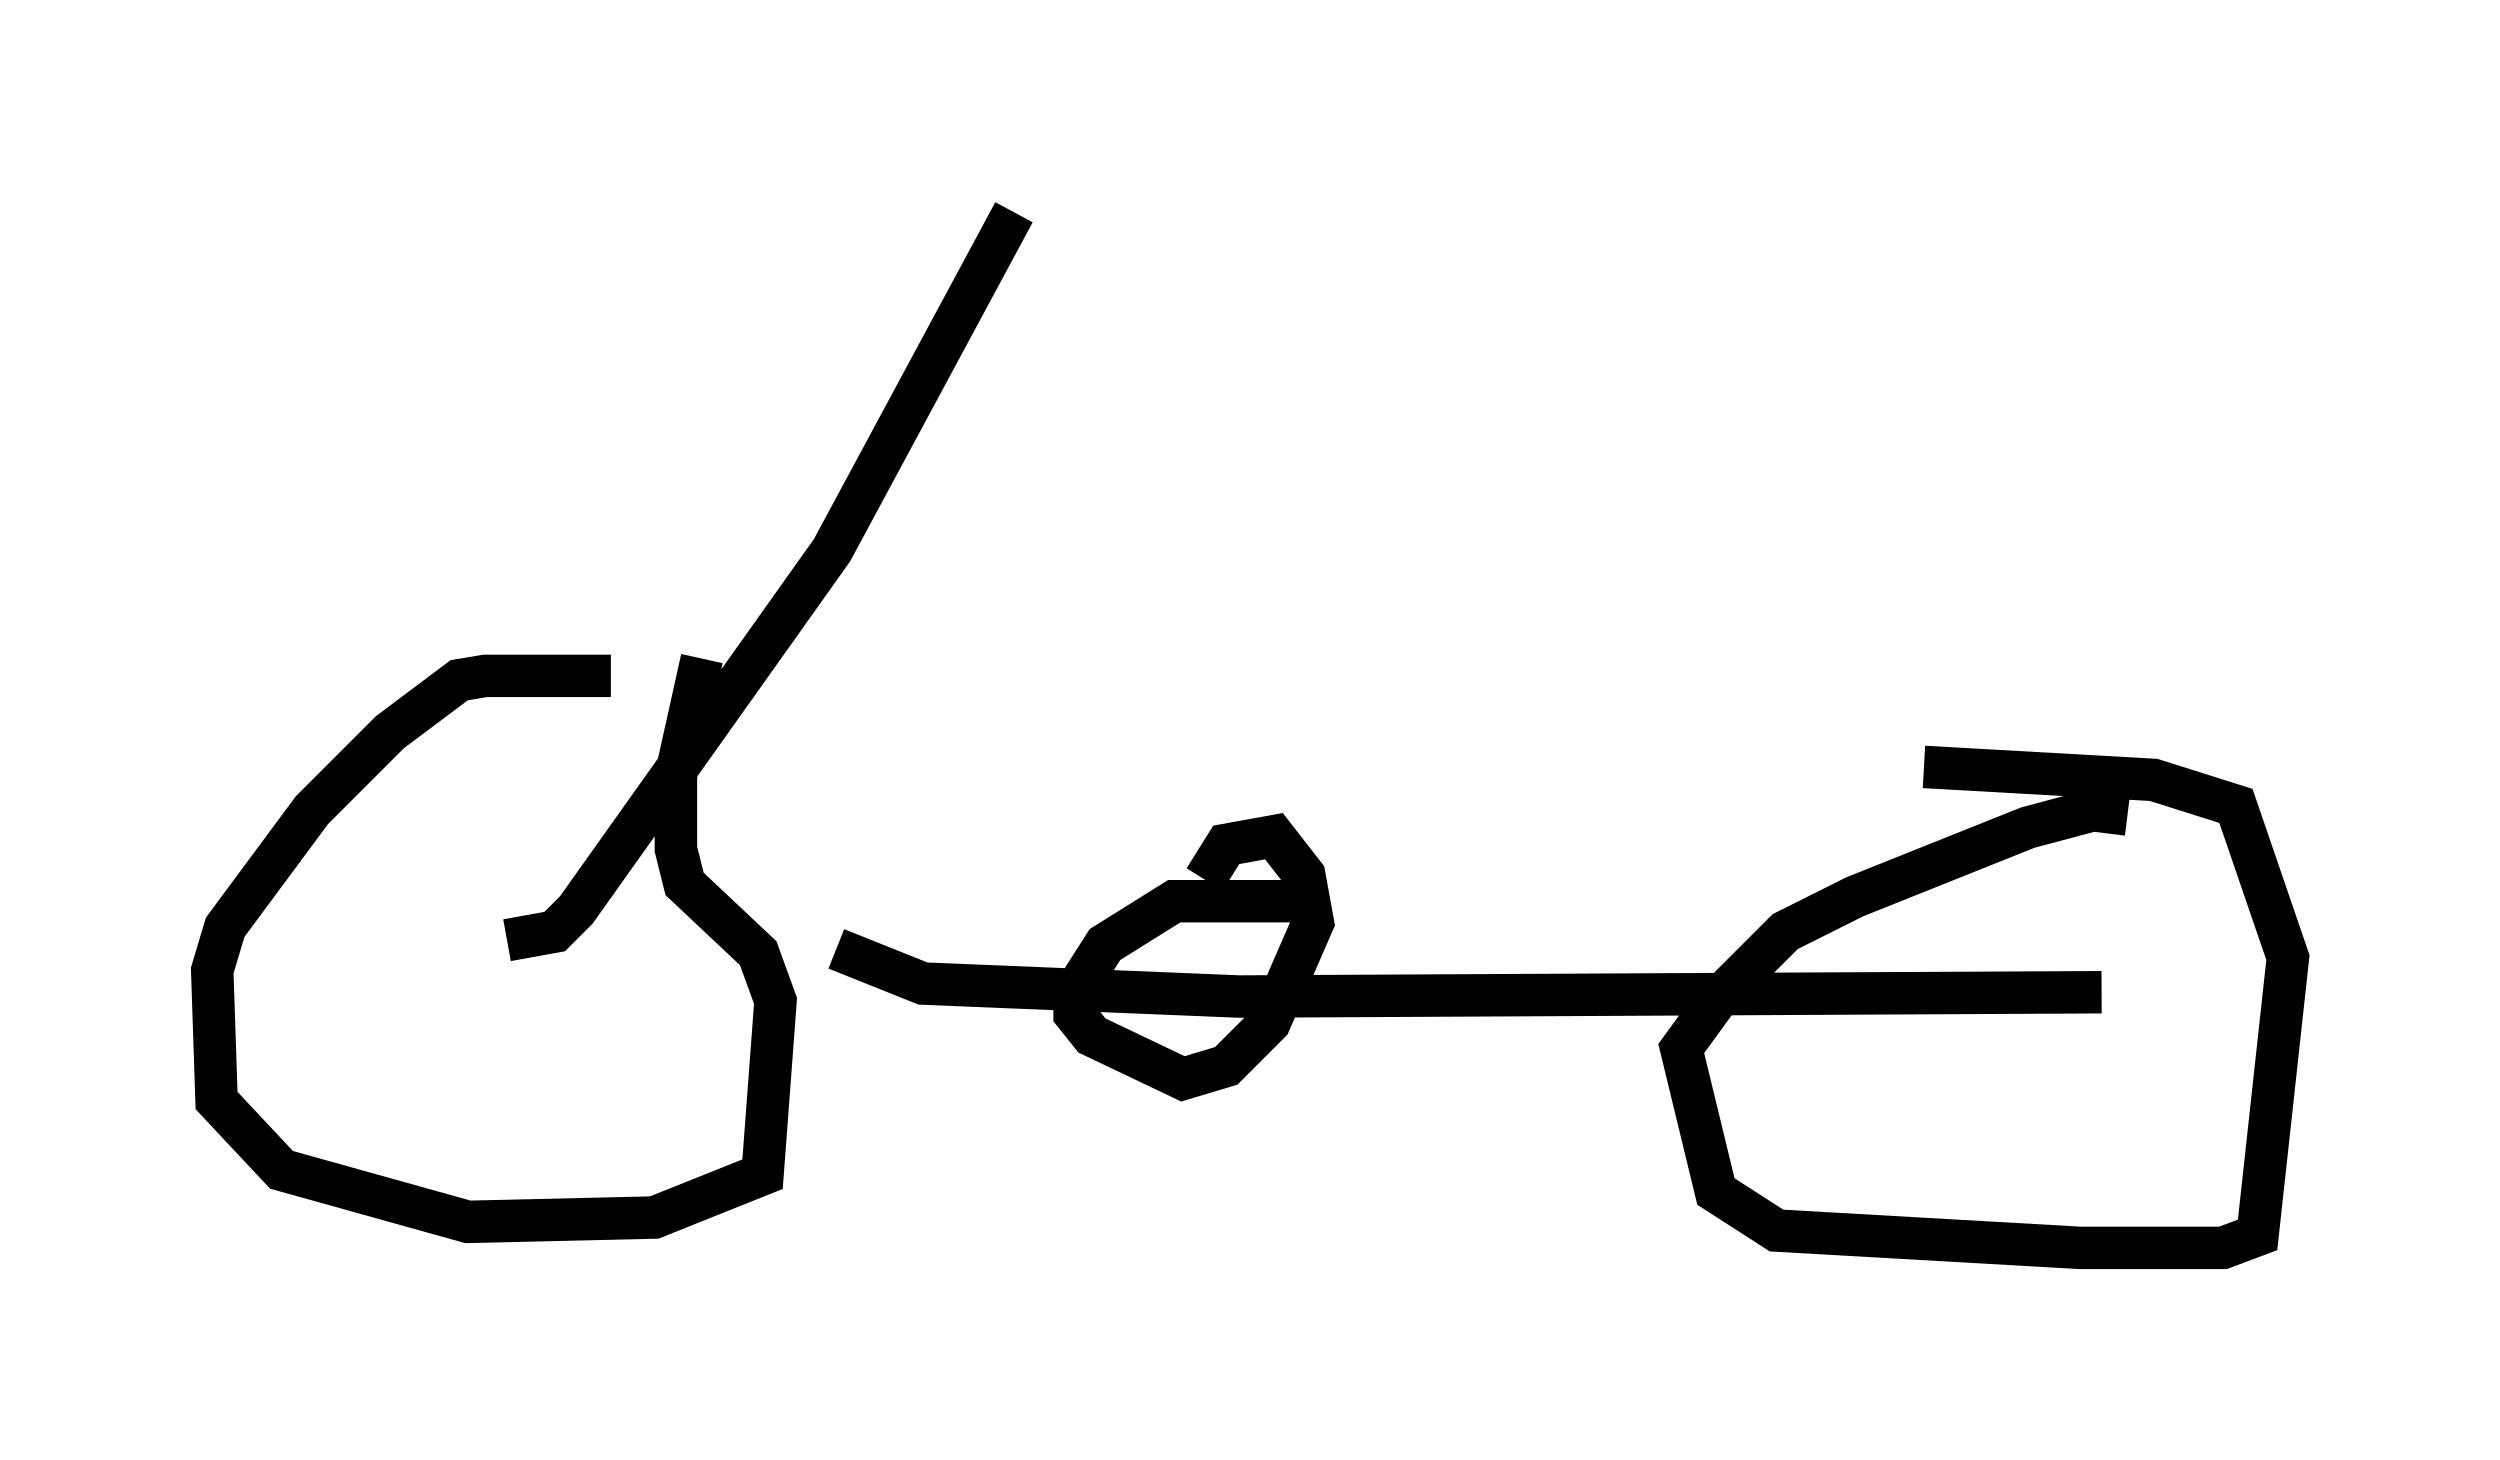 <?xml version="1.0" encoding="utf-8" ?>
<svg baseProfile="full" height="34.398" version="1.1" width="58.898" xmlns="http://www.w3.org/2000/svg" xmlns:ev="http://www.w3.org/2001/xml-events" xmlns:xlink="http://www.w3.org/1999/xlink"><defs /><rect fill="white" height="34.398" width="58.898" x="0" y="0" /><path d="M15.617, 16.536 m-1.225, -0.613 l-2.96, 0.0 -0.613, 0.102 l-1.633, 1.225 -1.838, 1.838 l-2.042, 2.756 -0.306, 1.021 l0.102, 3.063 1.531, 1.633 l4.39, 1.225 4.39, -0.102 l2.552, -1.021 0.306, -4.083 l-0.408, -1.123 -1.735, -1.633 l-0.204, -0.817 0.0, -1.735 l0.613, -2.756 m33.586, 3.675 l-0.817, -0.102 -1.531, 0.408 l-4.083, 1.633 -1.633, 0.817 l-1.633, 1.633 -0.817, 1.123 l0.817, 3.369 1.429, 0.919 l7.146, 0.408 3.369, 0.0 l0.817, -0.306 0.715, -6.533 l-1.225, -3.573 -1.94, -0.613 l-5.41, -0.306 m-33.382, 4.083 l1.123, -0.204 0.51, -0.51 l6.023, -8.473 4.288, -7.963 m25.623, 18.375 l-20.315, 0.102 -7.452, -0.306 l-2.042, -0.817 m11.025, -1.123 l-3.063, 0.0 -1.633, 1.021 l-0.715, 1.123 0.0, 0.51 l0.408, 0.51 2.144, 1.021 l1.021, -0.306 1.021, -1.021 l1.021, -2.348 -0.204, -1.123 l-0.715, -0.919 -1.123, 0.204 l-0.51, 0.817 m1.021, 5.513 " fill="none" stroke="black" stroke-width="1" /></svg>